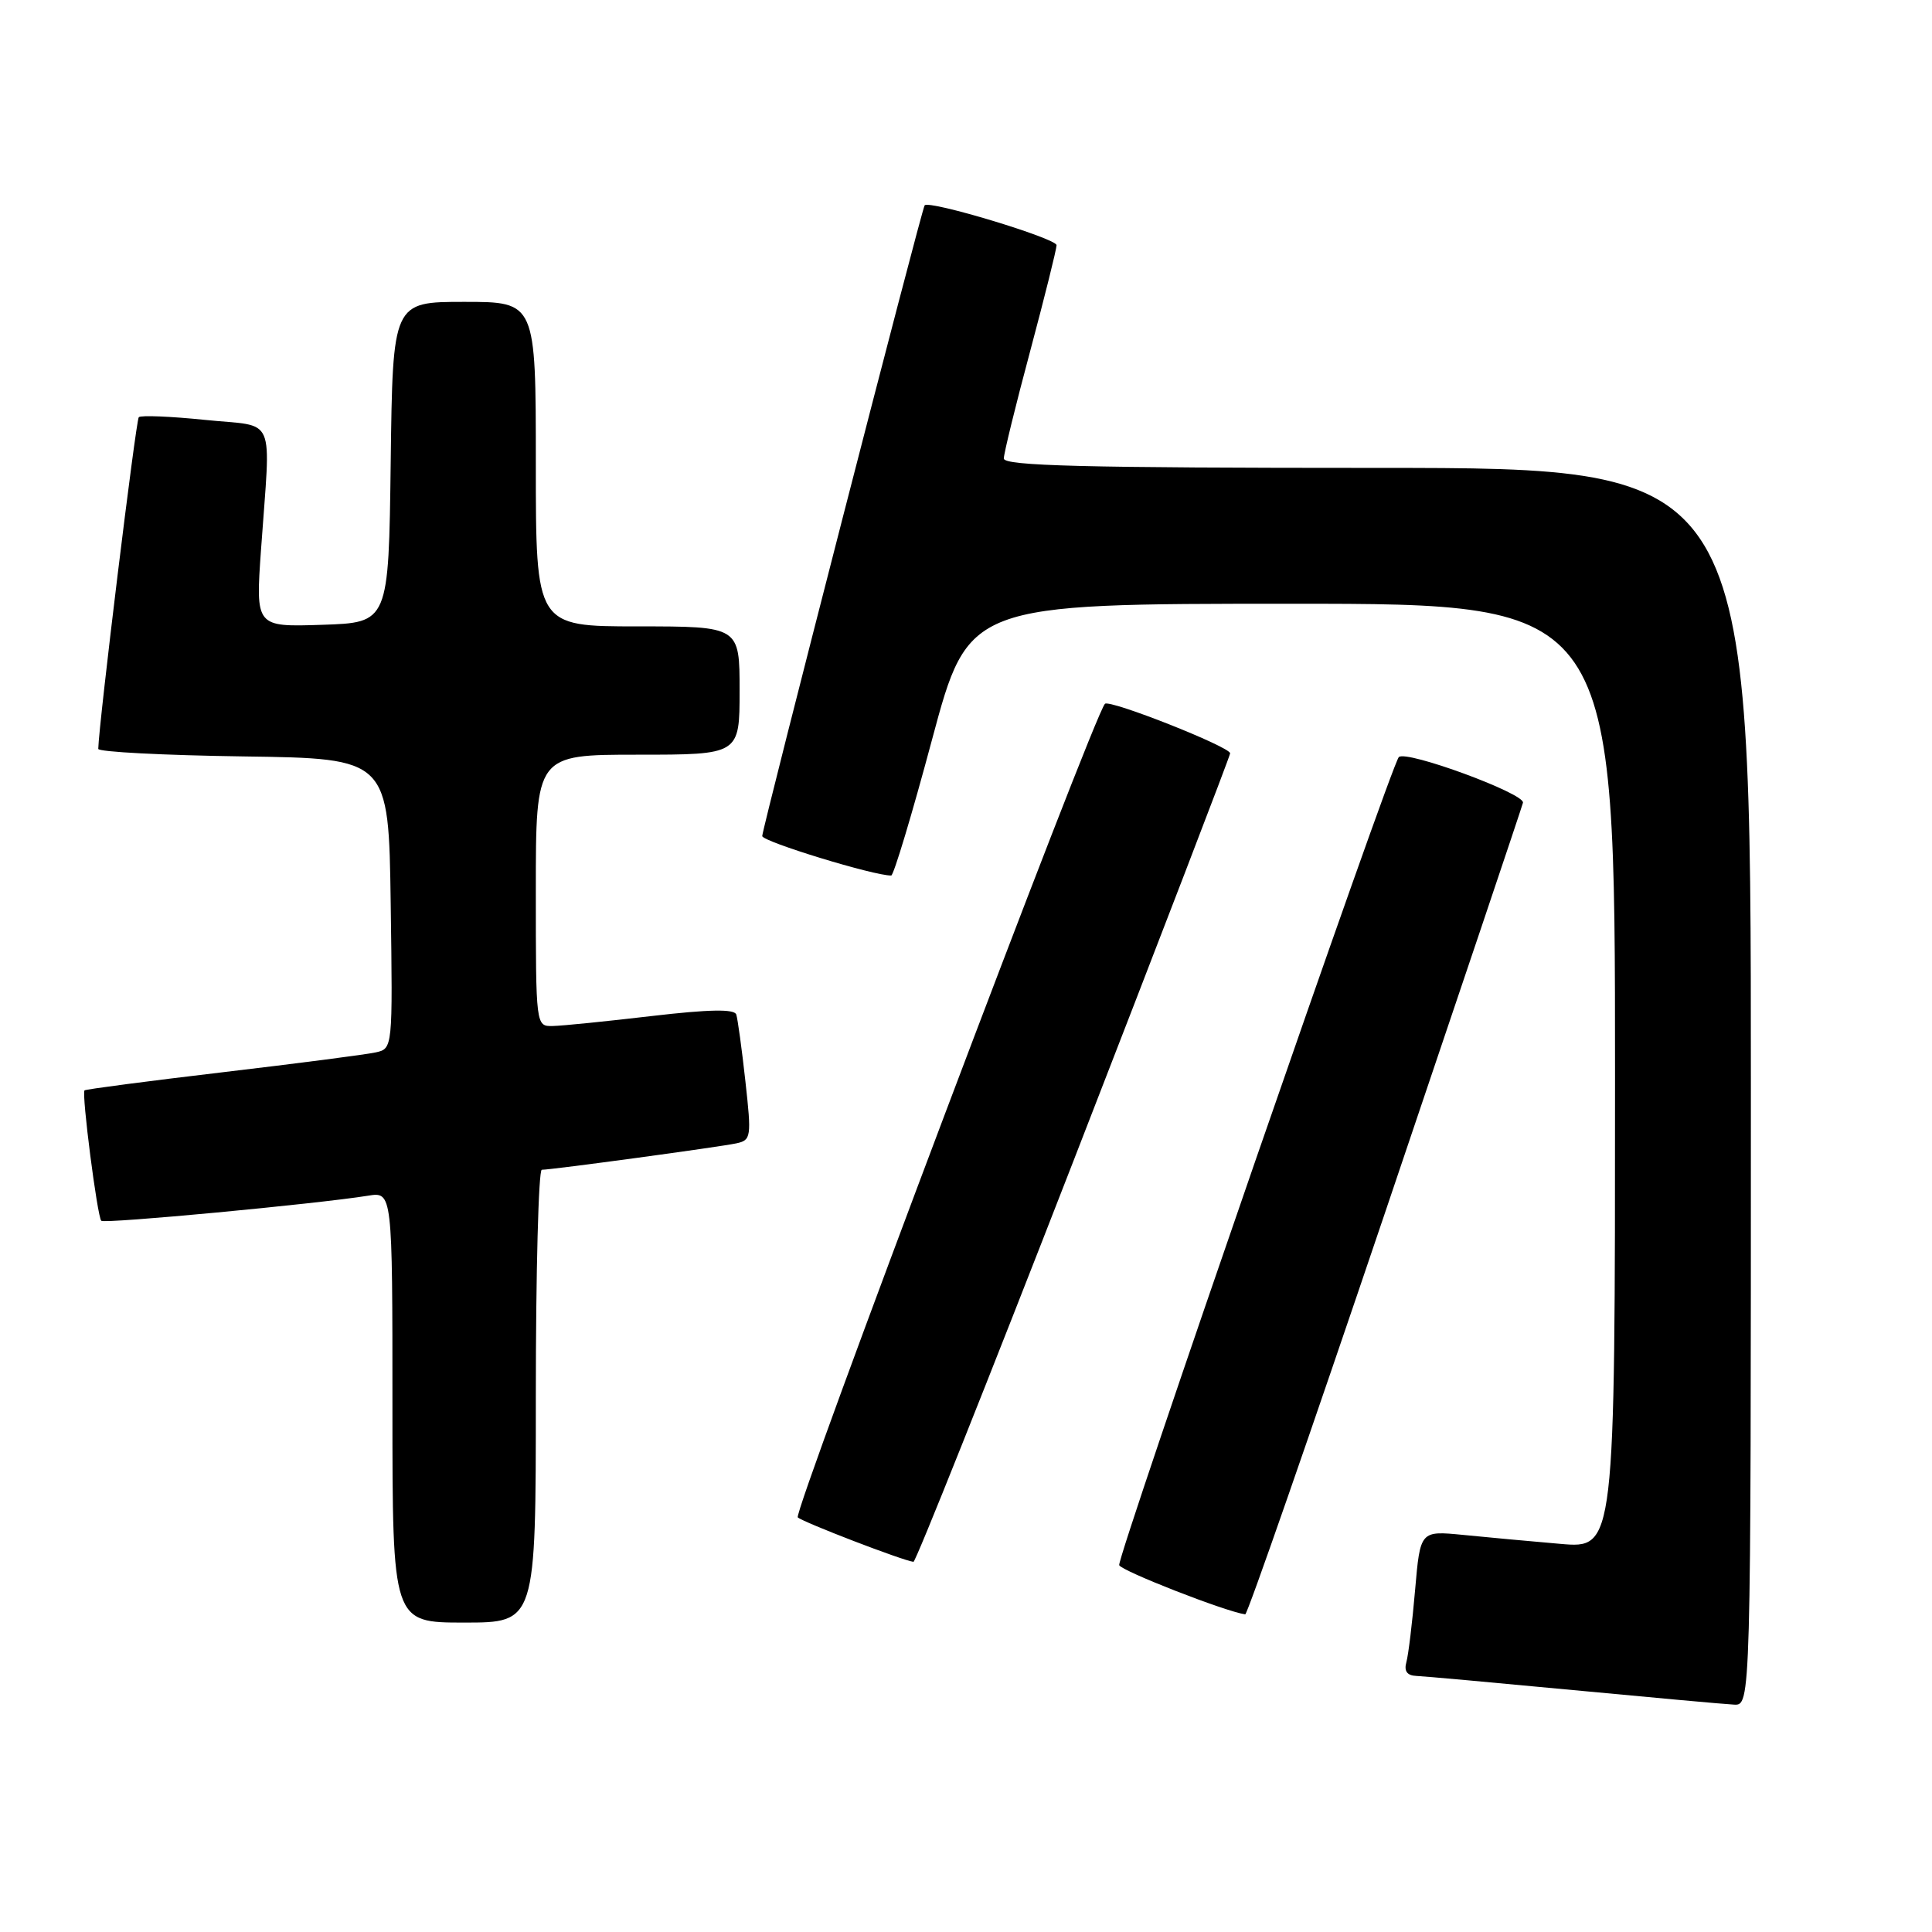<?xml version="1.0" encoding="UTF-8" standalone="no"?>
<!DOCTYPE svg PUBLIC "-//W3C//DTD SVG 1.1//EN" "http://www.w3.org/Graphics/SVG/1.1/DTD/svg11.dtd" >
<svg xmlns="http://www.w3.org/2000/svg" xmlns:xlink="http://www.w3.org/1999/xlink" version="1.1" viewBox="0 0 256 256">
 <g >
 <path fill="currentColor"
d=" M 232.00 144.00 C 232.00 62.00 232.00 62.00 182.50 62.00 C 143.56 62.00 133.00 61.73 133.01 60.75 C 133.02 60.06 134.59 53.65 136.51 46.50 C 138.42 39.35 139.99 33.05 140.00 32.49 C 140.00 31.59 123.10 26.48 122.52 27.21 C 122.13 27.68 101.00 109.76 101.00 110.78 C 101.00 111.51 115.85 116.06 118.09 116.01 C 118.41 116.01 120.85 107.90 123.50 98.00 C 128.33 80.00 128.33 80.00 171.16 80.00 C 214.00 80.00 214.00 80.00 214.00 142.60 C 214.00 205.20 214.00 205.20 206.75 204.57 C 202.76 204.23 196.95 203.69 193.84 203.38 C 188.19 202.83 188.19 202.83 187.51 210.66 C 187.14 214.97 186.62 219.29 186.35 220.25 C 186.02 221.44 186.45 222.02 187.68 222.07 C 188.68 222.11 198.05 222.96 208.50 223.95 C 218.95 224.94 228.51 225.81 229.75 225.87 C 232.00 226.00 232.00 226.00 232.00 144.00 Z  M 71.00 185.00 C 71.00 168.50 71.36 155.00 71.79 155.00 C 73.11 155.00 95.35 151.98 97.57 151.50 C 99.53 151.08 99.59 150.67 98.77 143.28 C 98.30 139.00 97.75 135.02 97.56 134.43 C 97.31 133.68 93.98 133.74 86.35 134.63 C 80.38 135.33 74.49 135.93 73.25 135.95 C 71.00 136.00 71.00 136.00 71.00 118.00 C 71.00 100.00 71.00 100.00 84.50 100.00 C 98.00 100.00 98.00 100.00 98.00 91.50 C 98.00 83.00 98.00 83.00 84.50 83.00 C 71.00 83.00 71.00 83.00 71.00 61.50 C 71.00 40.00 71.00 40.00 61.52 40.00 C 52.04 40.00 52.04 40.00 51.77 61.25 C 51.50 82.50 51.50 82.50 42.68 82.79 C 33.86 83.08 33.86 83.08 34.59 72.79 C 35.87 54.55 36.77 56.63 27.19 55.64 C 22.62 55.17 18.66 55.01 18.39 55.28 C 18.01 55.65 13.09 95.89 13.02 99.23 C 13.01 99.63 21.66 100.08 32.25 100.23 C 51.50 100.50 51.50 100.50 51.77 119.73 C 52.04 138.95 52.04 138.95 49.77 139.45 C 48.52 139.73 39.40 140.91 29.50 142.08 C 19.60 143.25 11.37 144.33 11.20 144.48 C 10.79 144.87 12.89 161.22 13.42 161.76 C 13.84 162.18 41.96 159.53 48.75 158.44 C 52.00 157.91 52.00 157.91 52.00 186.45 C 52.00 215.00 52.00 215.00 61.50 215.00 C 71.00 215.00 71.00 215.00 71.00 185.00 Z  M 183.50 160.76 C 193.40 131.48 201.64 107.01 201.80 106.37 C 202.12 105.17 186.31 99.35 185.35 100.32 C 184.34 101.33 147.97 206.41 148.30 207.39 C 148.55 208.14 162.39 213.55 165.00 213.91 C 165.28 213.95 173.60 190.03 183.50 160.76 Z  M 142.29 153.70 C 153.68 124.39 163.00 100.14 163.00 99.82 C 163.00 98.96 147.02 92.64 146.41 93.26 C 144.95 94.72 105.04 200.43 105.71 201.06 C 106.41 201.71 119.68 206.81 121.04 206.95 C 121.33 206.98 130.89 183.02 142.29 153.70 Z "/>
</g>
</svg>